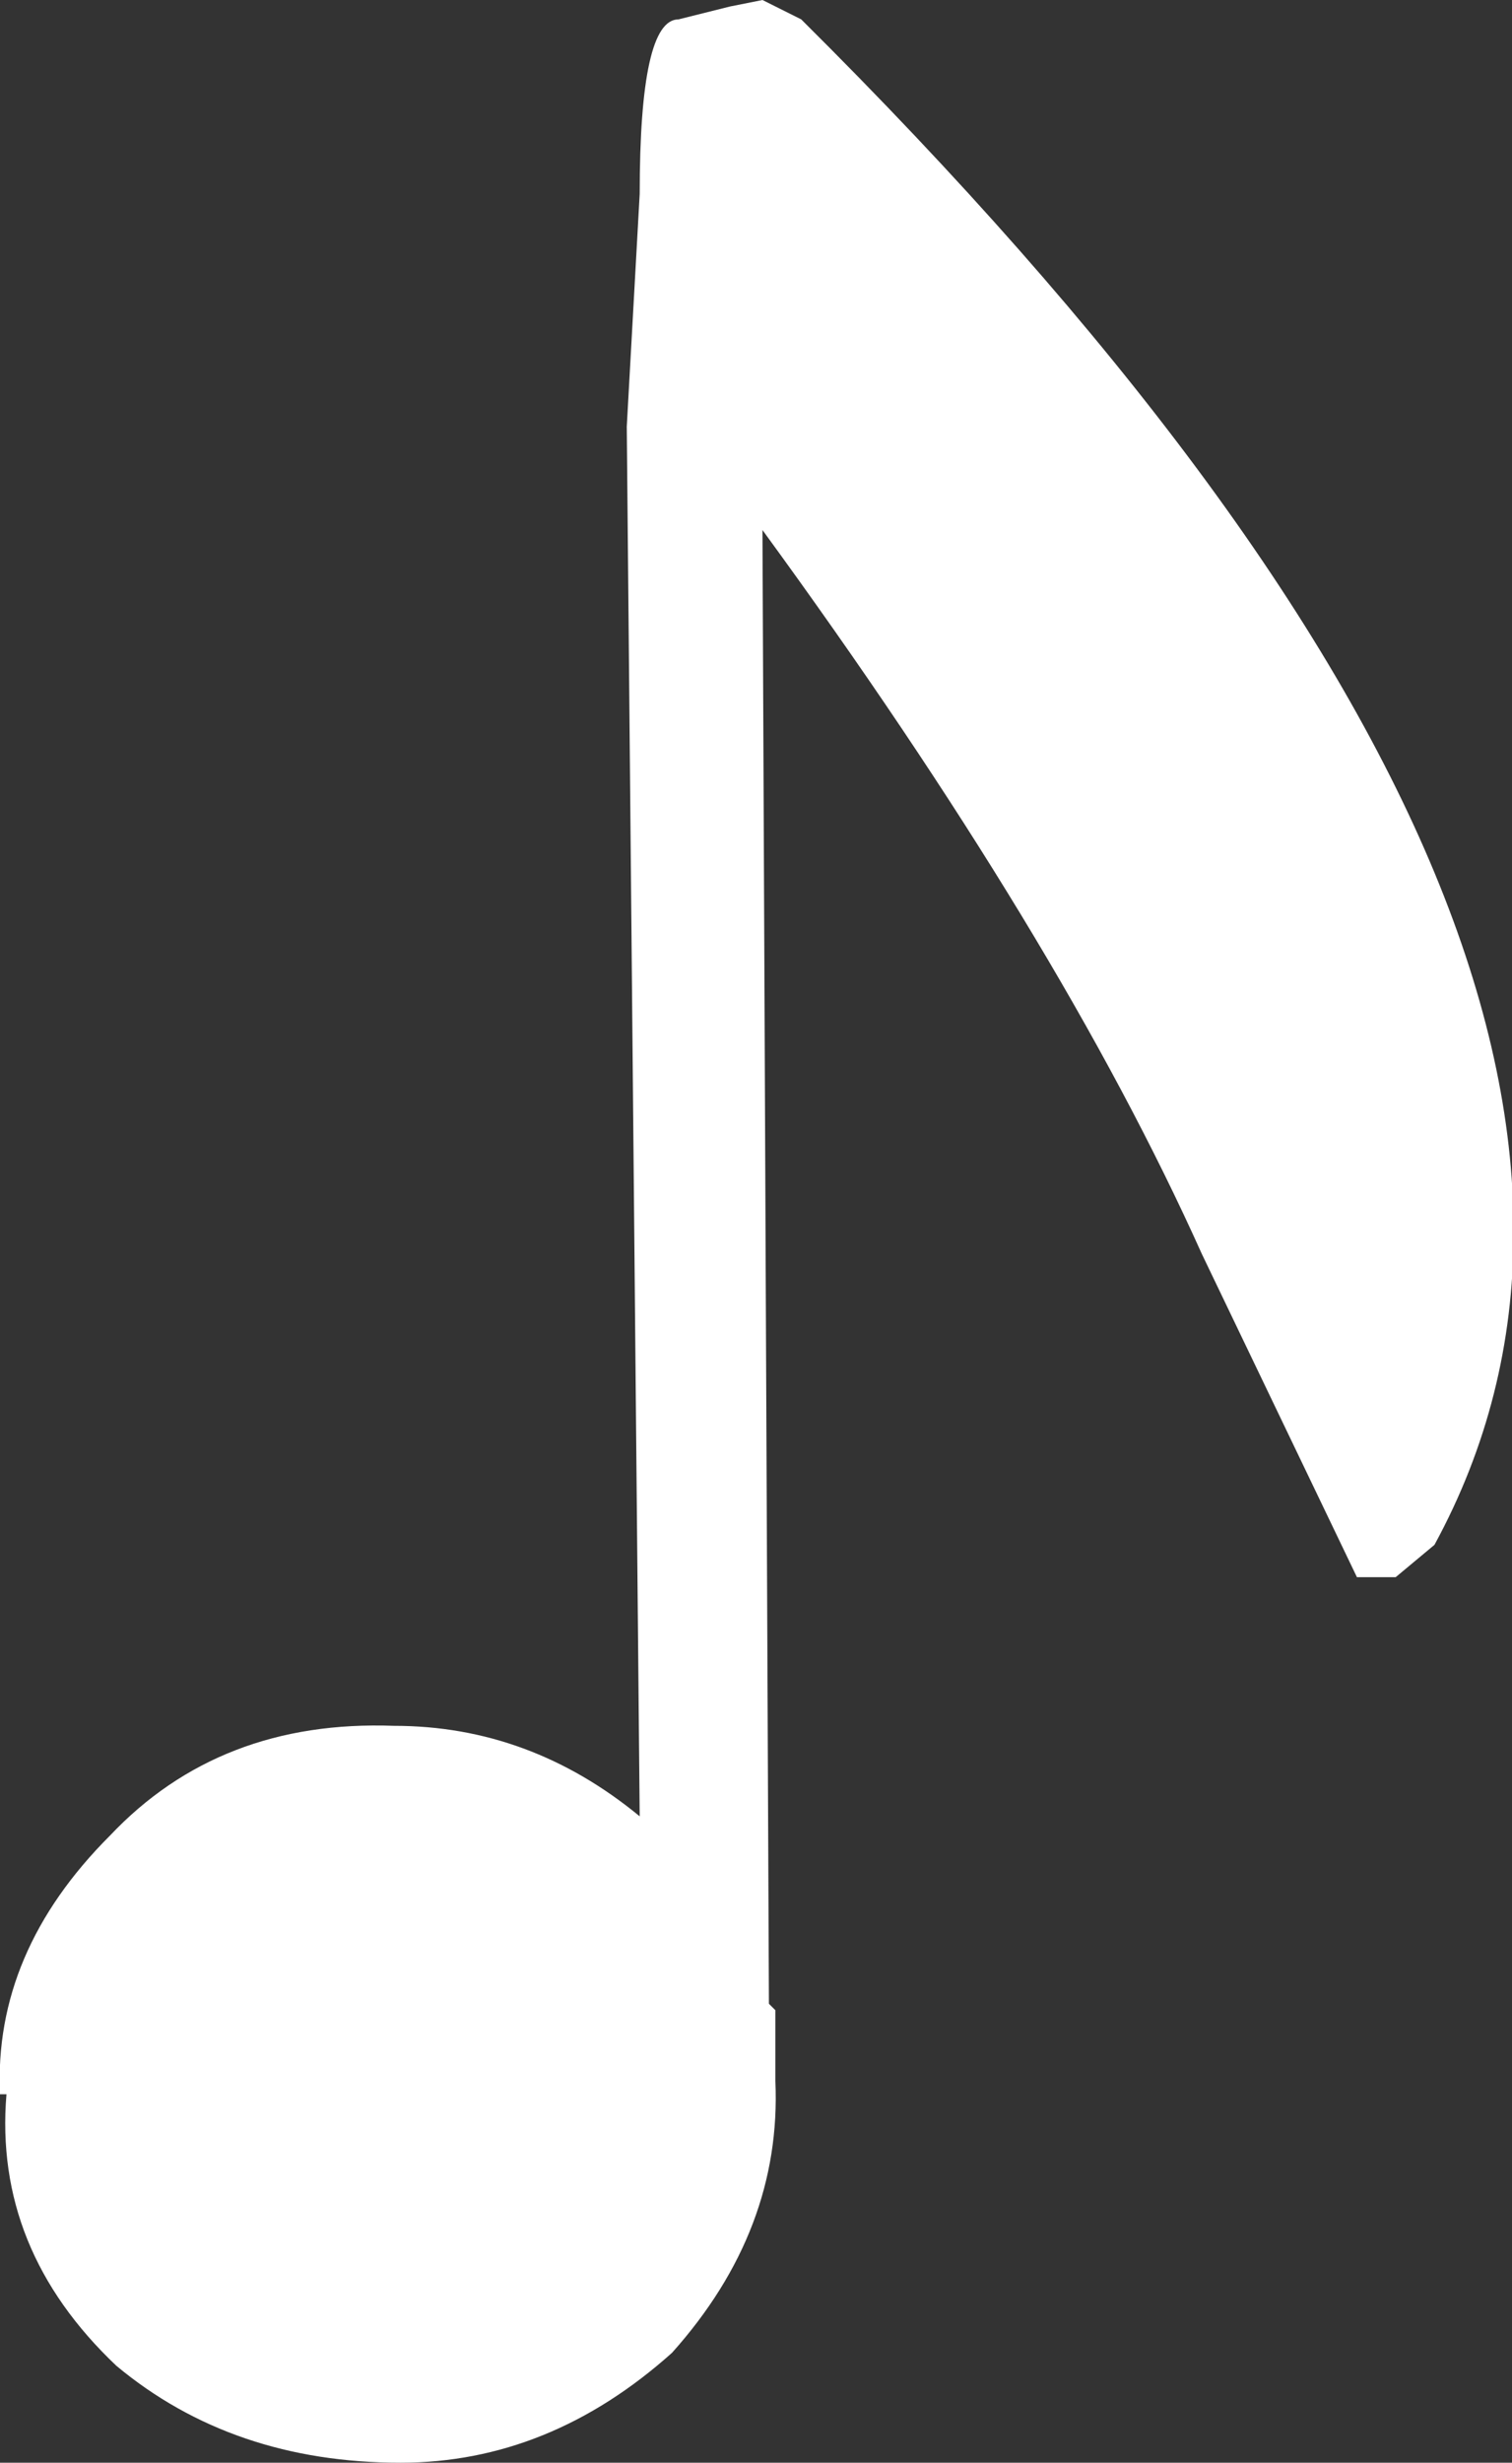 <?xml version="1.0" encoding="UTF-8" standalone="no"?>
<svg xmlns:xlink="http://www.w3.org/1999/xlink" height="19.05px" width="11.7px" xmlns="http://www.w3.org/2000/svg">
  <rect width="100%" height="100%" fill="#333333" stroke="none"/>
  <g transform="matrix(1, 0, 0, 1, -7.85, -1.65)">
    <path d="M17.15 11.35 Q16.05 8.9 13.75 5.75 L13.8 17.15 13.85 17.2 13.85 17.75 Q13.9 18.9 13.05 19.85 12.1 20.7 10.95 20.7 9.65 20.7 8.75 19.95 7.8 19.05 7.9 17.85 L7.85 17.85 Q7.8 16.75 8.7 15.85 9.55 14.95 10.9 15.0 11.95 15.0 12.8 15.7 L12.7 4.95 12.8 3.15 Q12.8 1.8 13.1 1.8 L13.5 1.7 13.75 1.65 14.05 1.8 Q21.4 9.1 18.95 13.6 L18.65 13.85 18.35 13.85 17.15 11.35" fill="#ffffff" fill-rule="evenodd" stroke="none"/>
  </g>
</svg>
